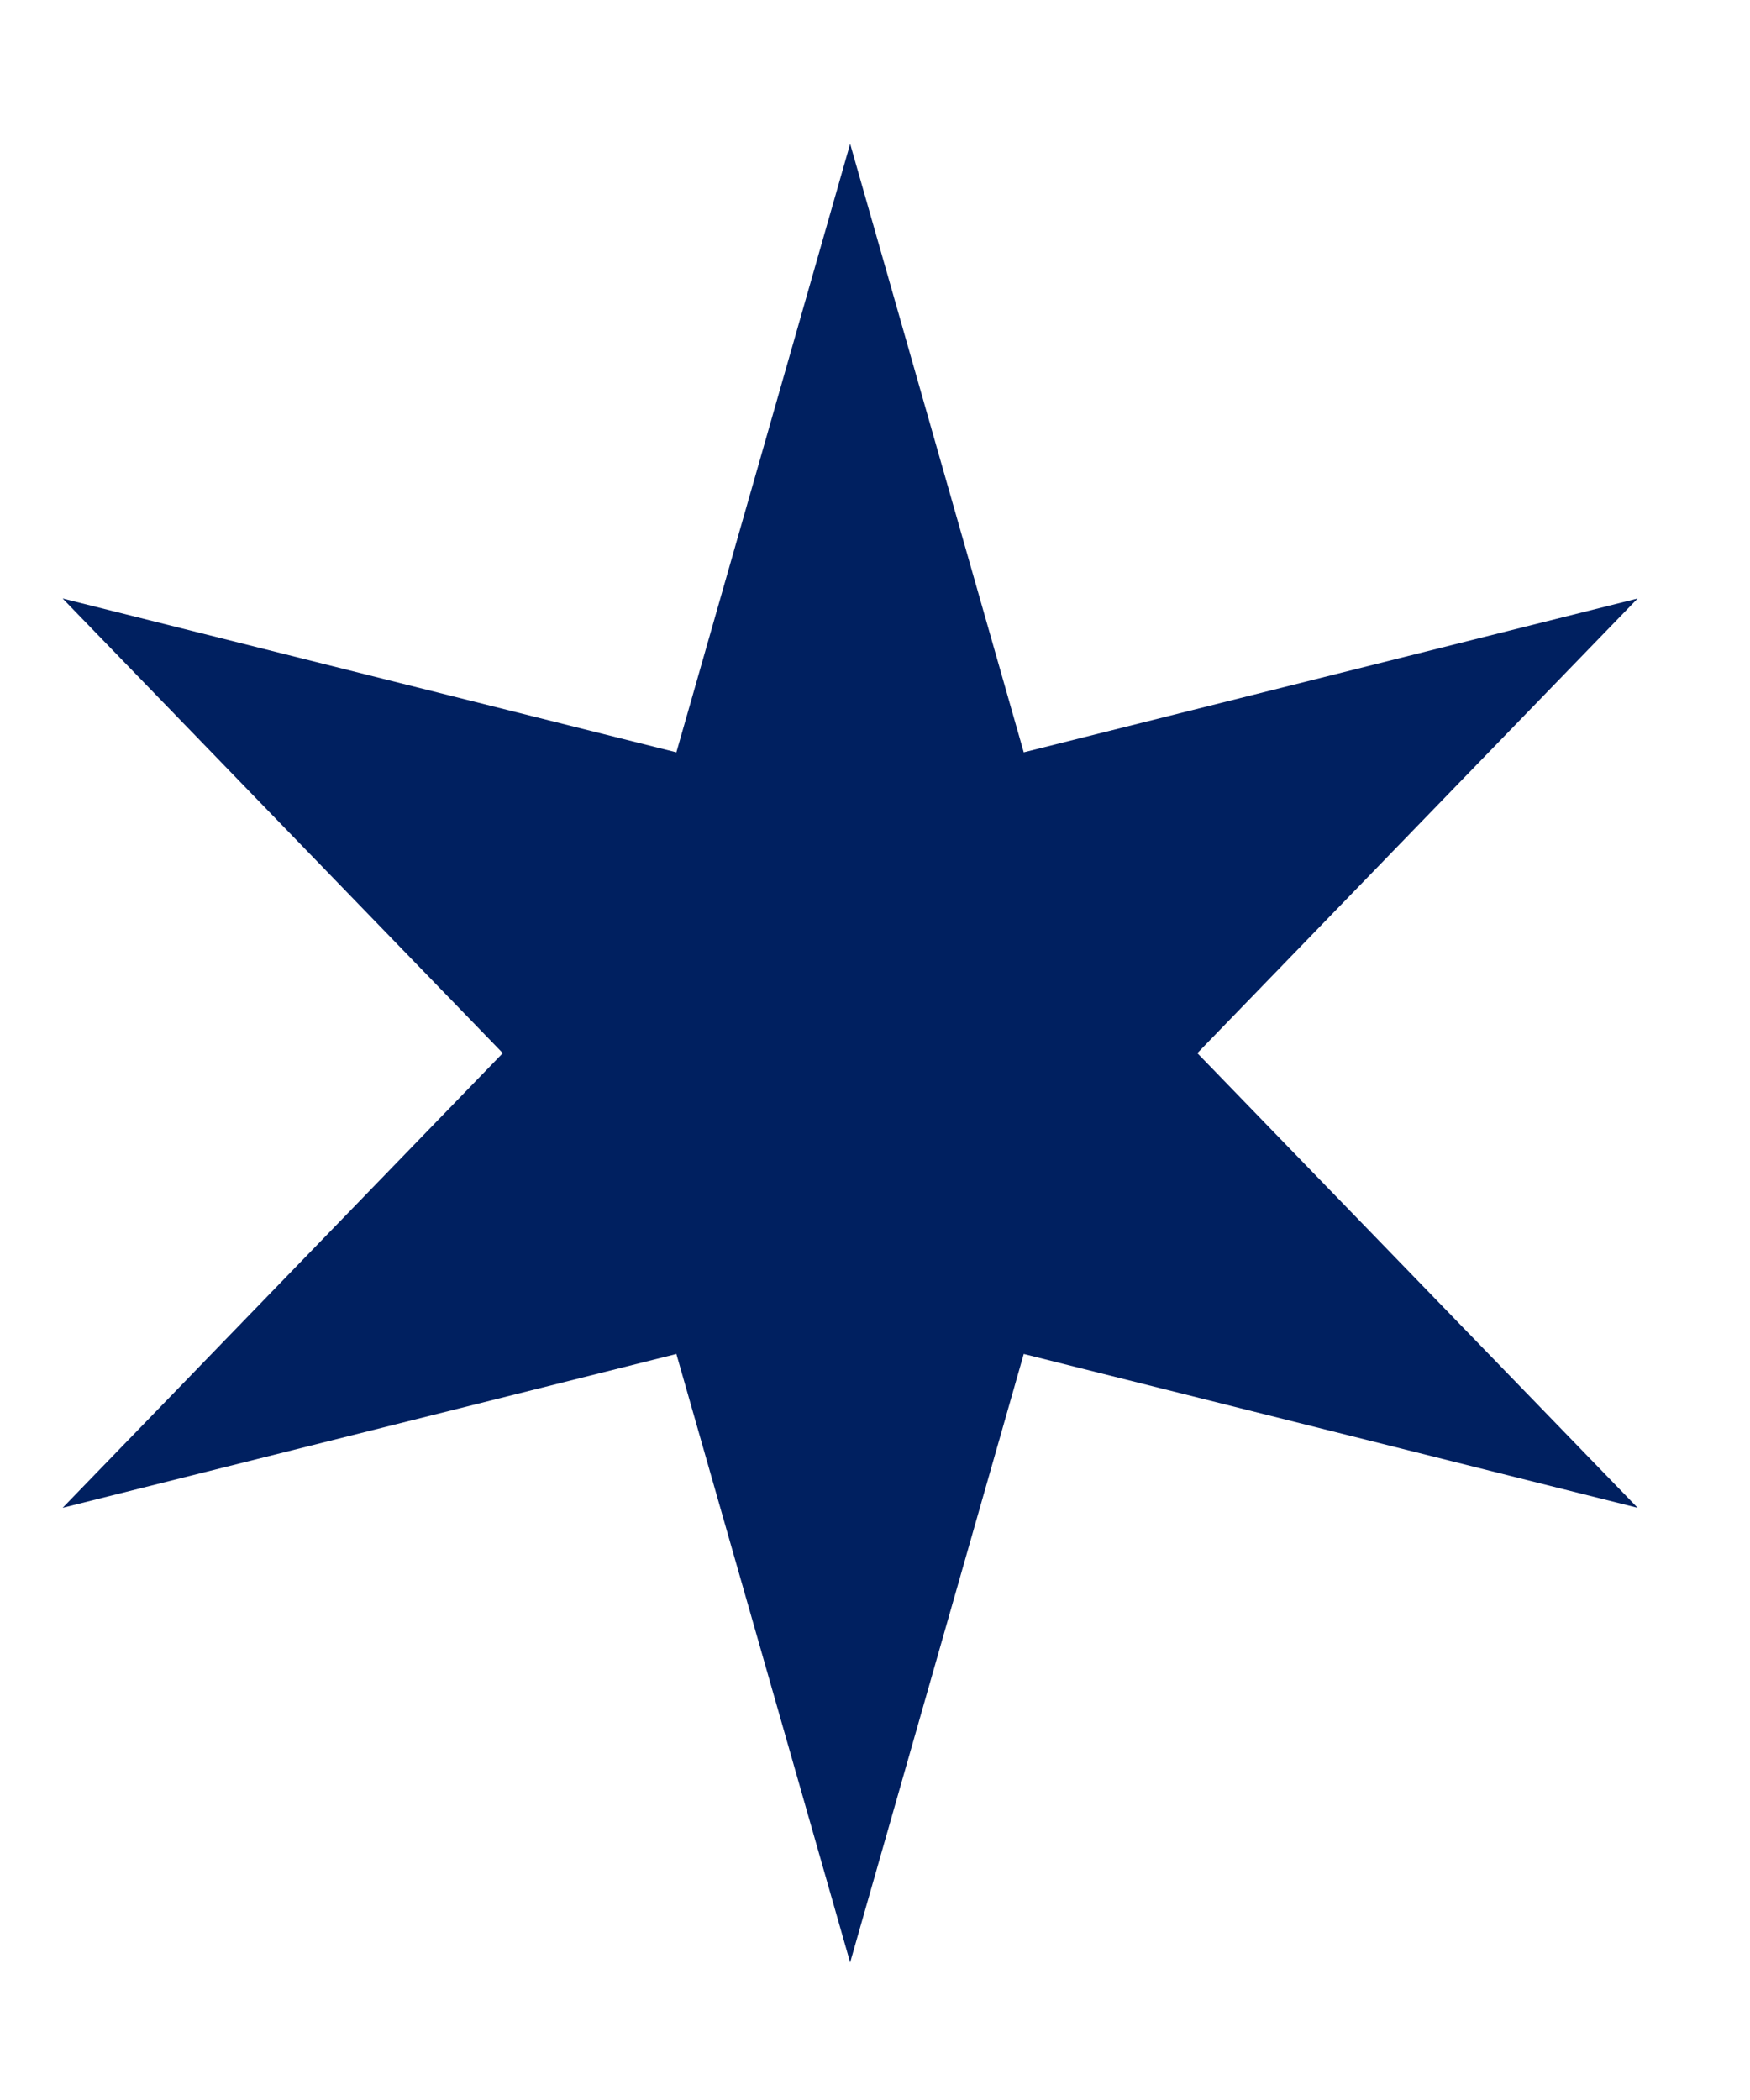 <svg width="10" height="12" viewBox="0 0 10 12" fill="none" xmlns="http://www.w3.org/2000/svg">
<path d="M4.858 0.822L5.85 4.299L9.358 3.42L6.842 6.018L9.358 8.616L5.85 7.737L4.858 11.214L3.865 7.737L0.358 8.616L2.873 6.018L0.358 3.42L3.865 4.299L4.858 0.822Z" fill="#002060"/>
</svg>
